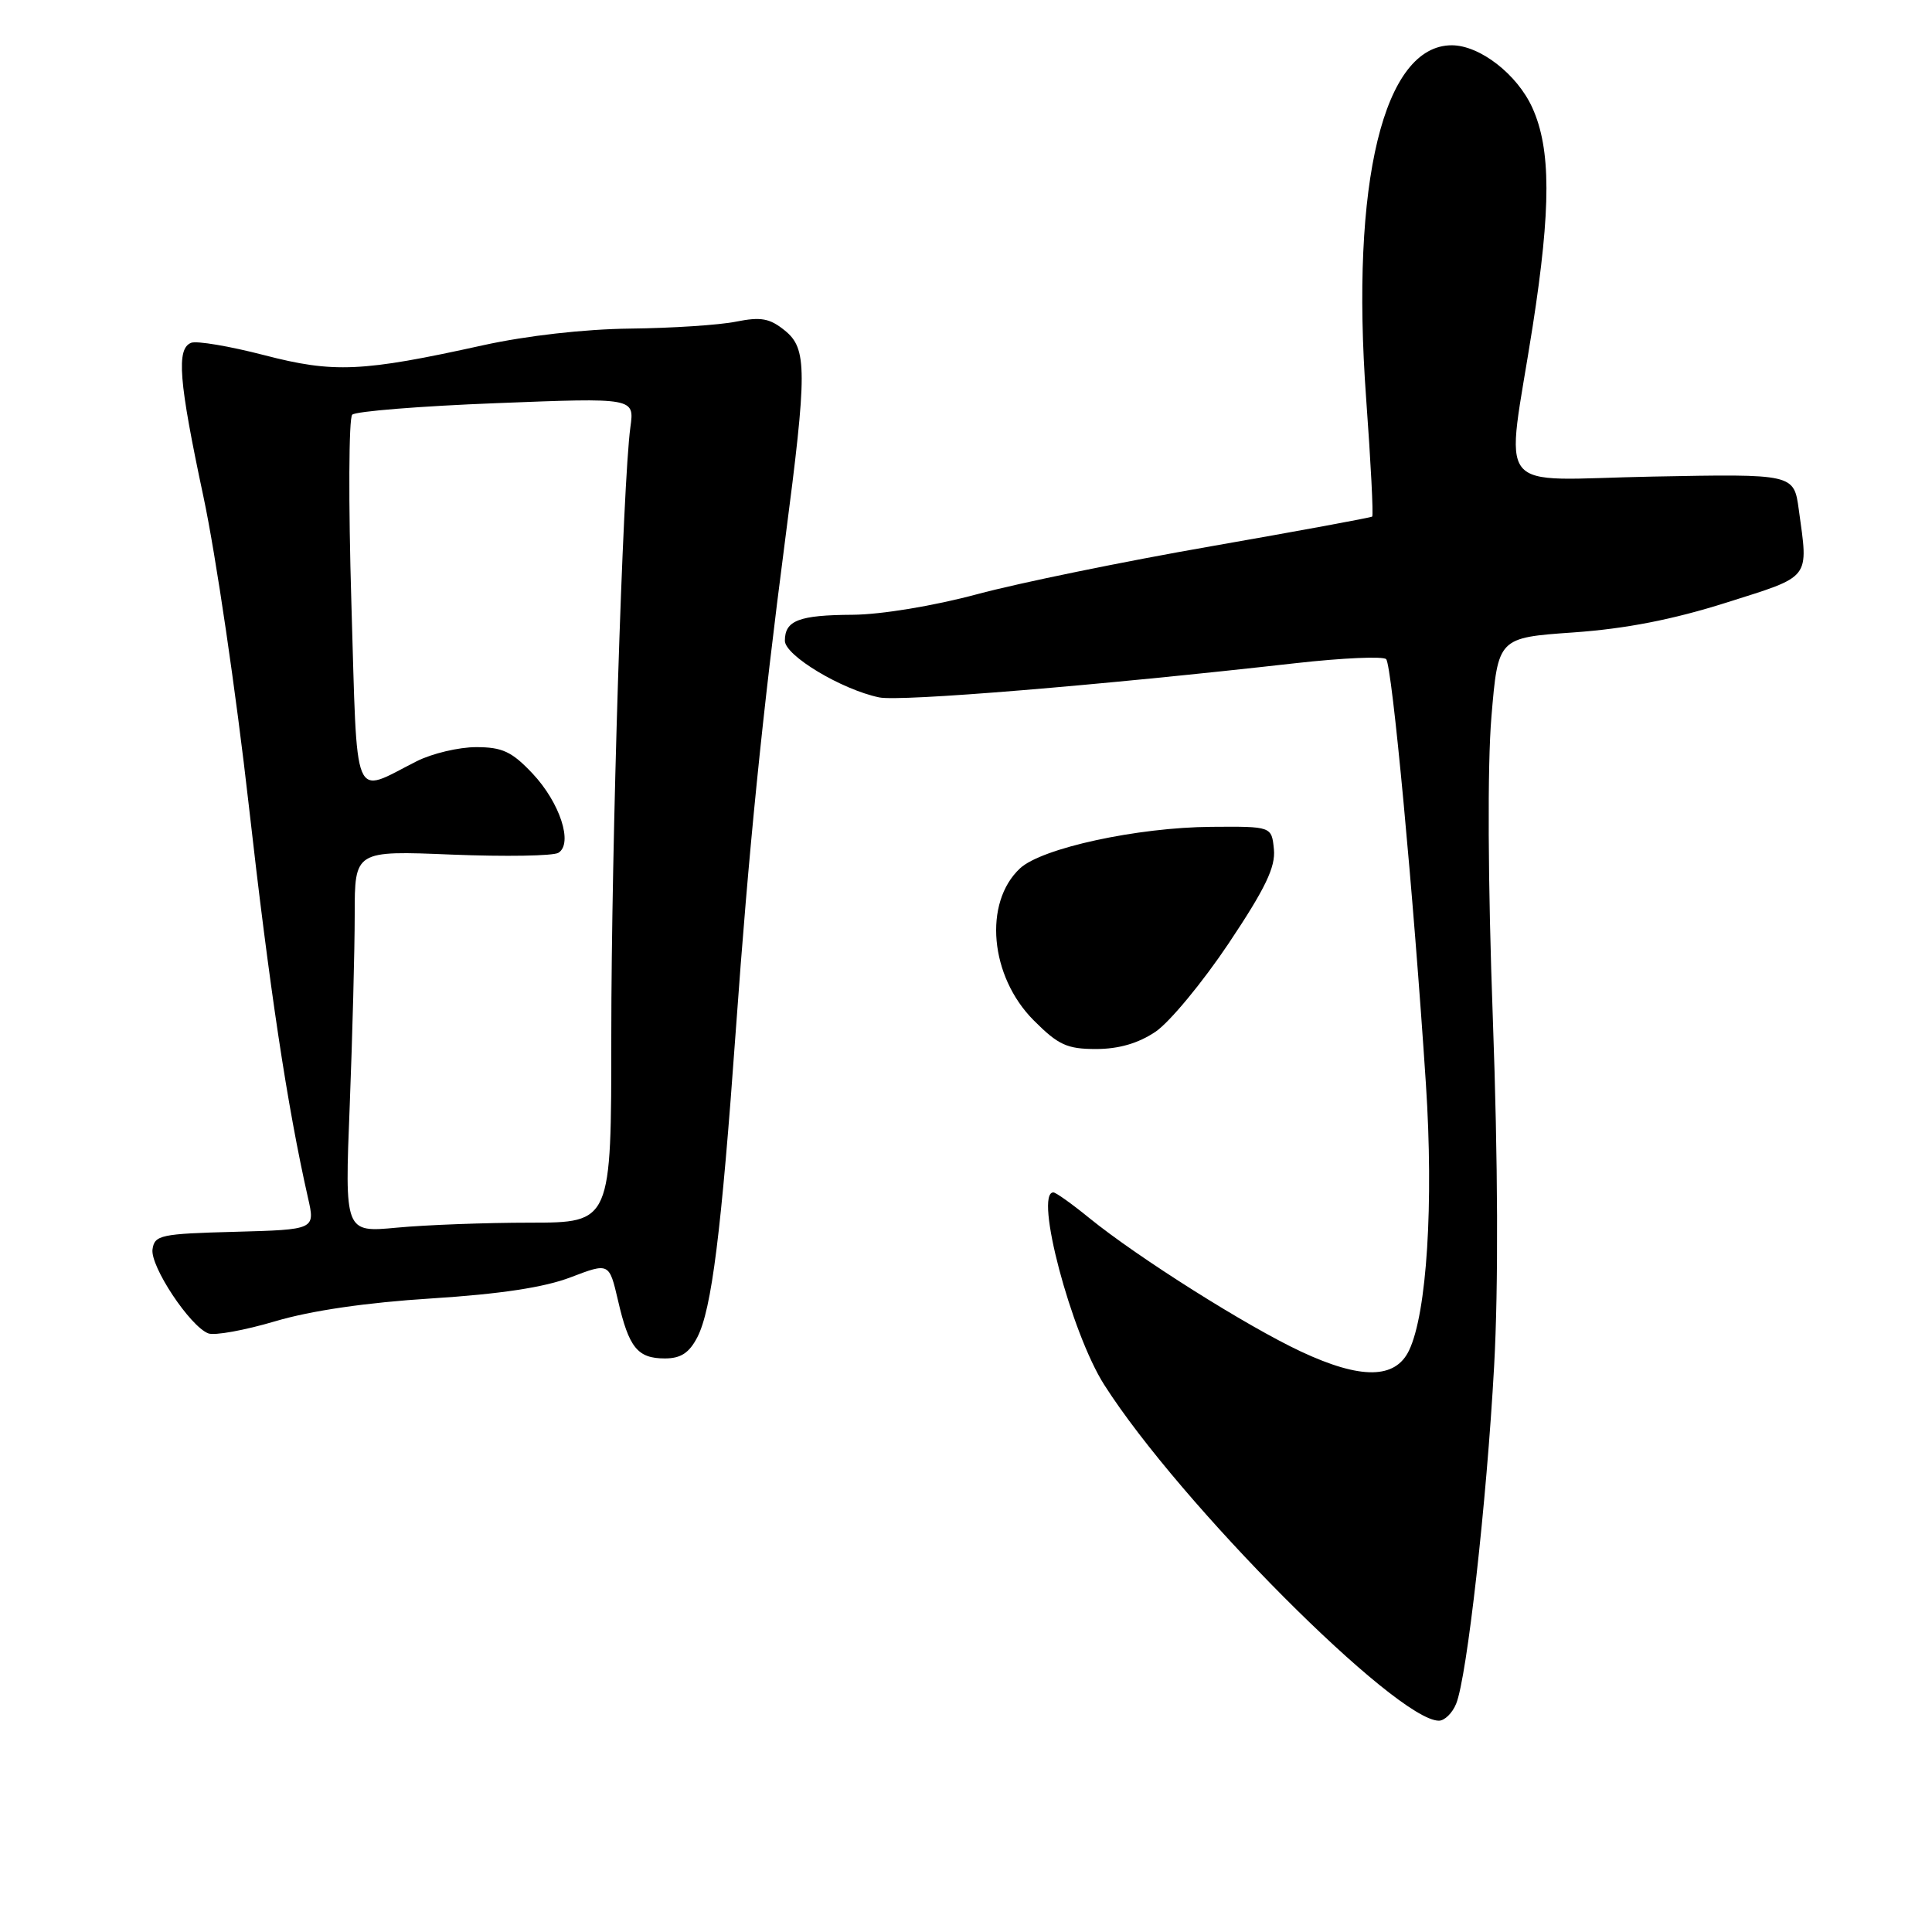<?xml version="1.0" encoding="UTF-8" standalone="no"?>
<!DOCTYPE svg PUBLIC "-//W3C//DTD SVG 1.1//EN" "http://www.w3.org/Graphics/SVG/1.1/DTD/svg11.dtd" >
<svg xmlns="http://www.w3.org/2000/svg" xmlns:xlink="http://www.w3.org/1999/xlink" version="1.1" viewBox="0 0 256 256">
 <g >
 <path fill="currentColor"
d=" M 192.95 225.75 C 194.39 222.20 196.99 199.05 197.98 181.00 C 198.56 170.46 198.49 153.84 197.81 135.00 C 197.15 116.90 197.08 101.44 197.62 95.00 C 198.50 84.50 198.50 84.50 208.50 83.80 C 215.44 83.31 221.64 82.10 228.75 79.85 C 240.08 76.26 239.63 76.85 238.35 67.53 C 237.70 62.79 237.70 62.79 218.98 63.15 C 197.50 63.55 199.52 66.08 203.09 43.23 C 205.53 27.54 205.52 19.74 203.04 14.27 C 201.03 9.84 196.09 6.01 192.38 6.00 C 183.34 5.99 178.93 24.12 181.02 52.78 C 181.64 61.26 182.00 68.31 181.82 68.45 C 181.65 68.59 172.05 70.36 160.50 72.38 C 148.95 74.39 135.00 77.25 129.50 78.73 C 123.70 80.29 116.77 81.43 113.00 81.46 C 105.86 81.50 104.00 82.21 104.00 84.90 C 104.00 86.86 111.51 91.37 116.50 92.41 C 119.29 92.99 145.51 90.83 171.72 87.87 C 177.89 87.18 183.27 86.94 183.67 87.34 C 184.45 88.12 187.29 118.45 188.94 143.63 C 189.98 159.46 189.07 173.99 186.71 178.93 C 184.89 182.75 180.32 182.80 172.39 179.09 C 165.21 175.73 150.81 166.65 144.33 161.39 C 142.04 159.52 139.90 158.00 139.58 158.00 C 137.01 158.00 141.92 176.60 146.32 183.50 C 156.30 199.16 185.03 228.00 190.66 228.00 C 191.42 228.00 192.45 226.99 192.95 225.75 Z  M 92.40 177.19 C 94.30 173.51 95.58 163.31 97.50 136.50 C 99.21 112.60 101.00 94.81 104.04 71.50 C 106.97 49.10 106.96 46.20 104.00 43.80 C 101.99 42.17 100.83 41.96 97.53 42.62 C 95.31 43.07 89.00 43.48 83.50 43.54 C 77.43 43.61 69.77 44.48 64.00 45.75 C 47.96 49.29 44.24 49.46 34.97 47.05 C 30.42 45.87 26.08 45.14 25.34 45.42 C 23.34 46.19 23.68 50.44 26.96 65.83 C 28.59 73.47 31.29 91.85 32.96 106.66 C 35.70 130.92 38.06 146.57 40.81 158.72 C 41.77 162.93 41.77 162.93 31.14 163.22 C 21.30 163.48 20.48 163.65 20.21 165.54 C 19.89 167.78 25.17 175.75 27.60 176.68 C 28.43 177.00 32.43 176.27 36.48 175.07 C 41.23 173.66 48.58 172.59 57.17 172.05 C 66.27 171.47 72.12 170.59 75.61 169.25 C 80.72 167.30 80.72 167.30 81.89 172.32 C 83.33 178.58 84.48 180.00 88.10 180.00 C 90.21 180.00 91.32 179.27 92.40 177.19 Z  M 153.10 136.72 C 154.97 135.46 159.33 130.19 162.80 125.01 C 167.67 117.72 169.03 114.89 168.80 112.54 C 168.50 109.50 168.50 109.50 160.50 109.56 C 150.69 109.63 138.04 112.38 135.16 115.06 C 130.28 119.61 131.16 129.39 136.98 135.21 C 140.23 138.47 141.39 139.00 145.23 139.00 C 148.23 139.00 150.82 138.25 153.10 136.72 Z  M 46.34 146.50 C 46.70 137.25 47.00 125.86 47.00 121.20 C 47.00 112.71 47.00 112.71 59.89 113.24 C 66.97 113.52 73.32 113.42 73.99 113.00 C 75.97 111.78 74.19 106.34 70.55 102.48 C 67.82 99.59 66.56 99.00 63.09 99.00 C 60.80 99.00 57.25 99.84 55.21 100.87 C 46.59 105.22 47.38 107.14 46.56 79.91 C 46.16 66.63 46.21 55.40 46.67 54.95 C 47.12 54.50 55.73 53.81 65.79 53.42 C 84.07 52.70 84.07 52.70 83.53 56.60 C 82.52 63.93 81.00 112.32 81.00 137.18 C 81.00 162.00 81.00 162.00 70.25 162.01 C 64.34 162.01 56.39 162.31 52.59 162.67 C 45.67 163.32 45.67 163.32 46.34 146.50 Z "/>
</g>
</svg>